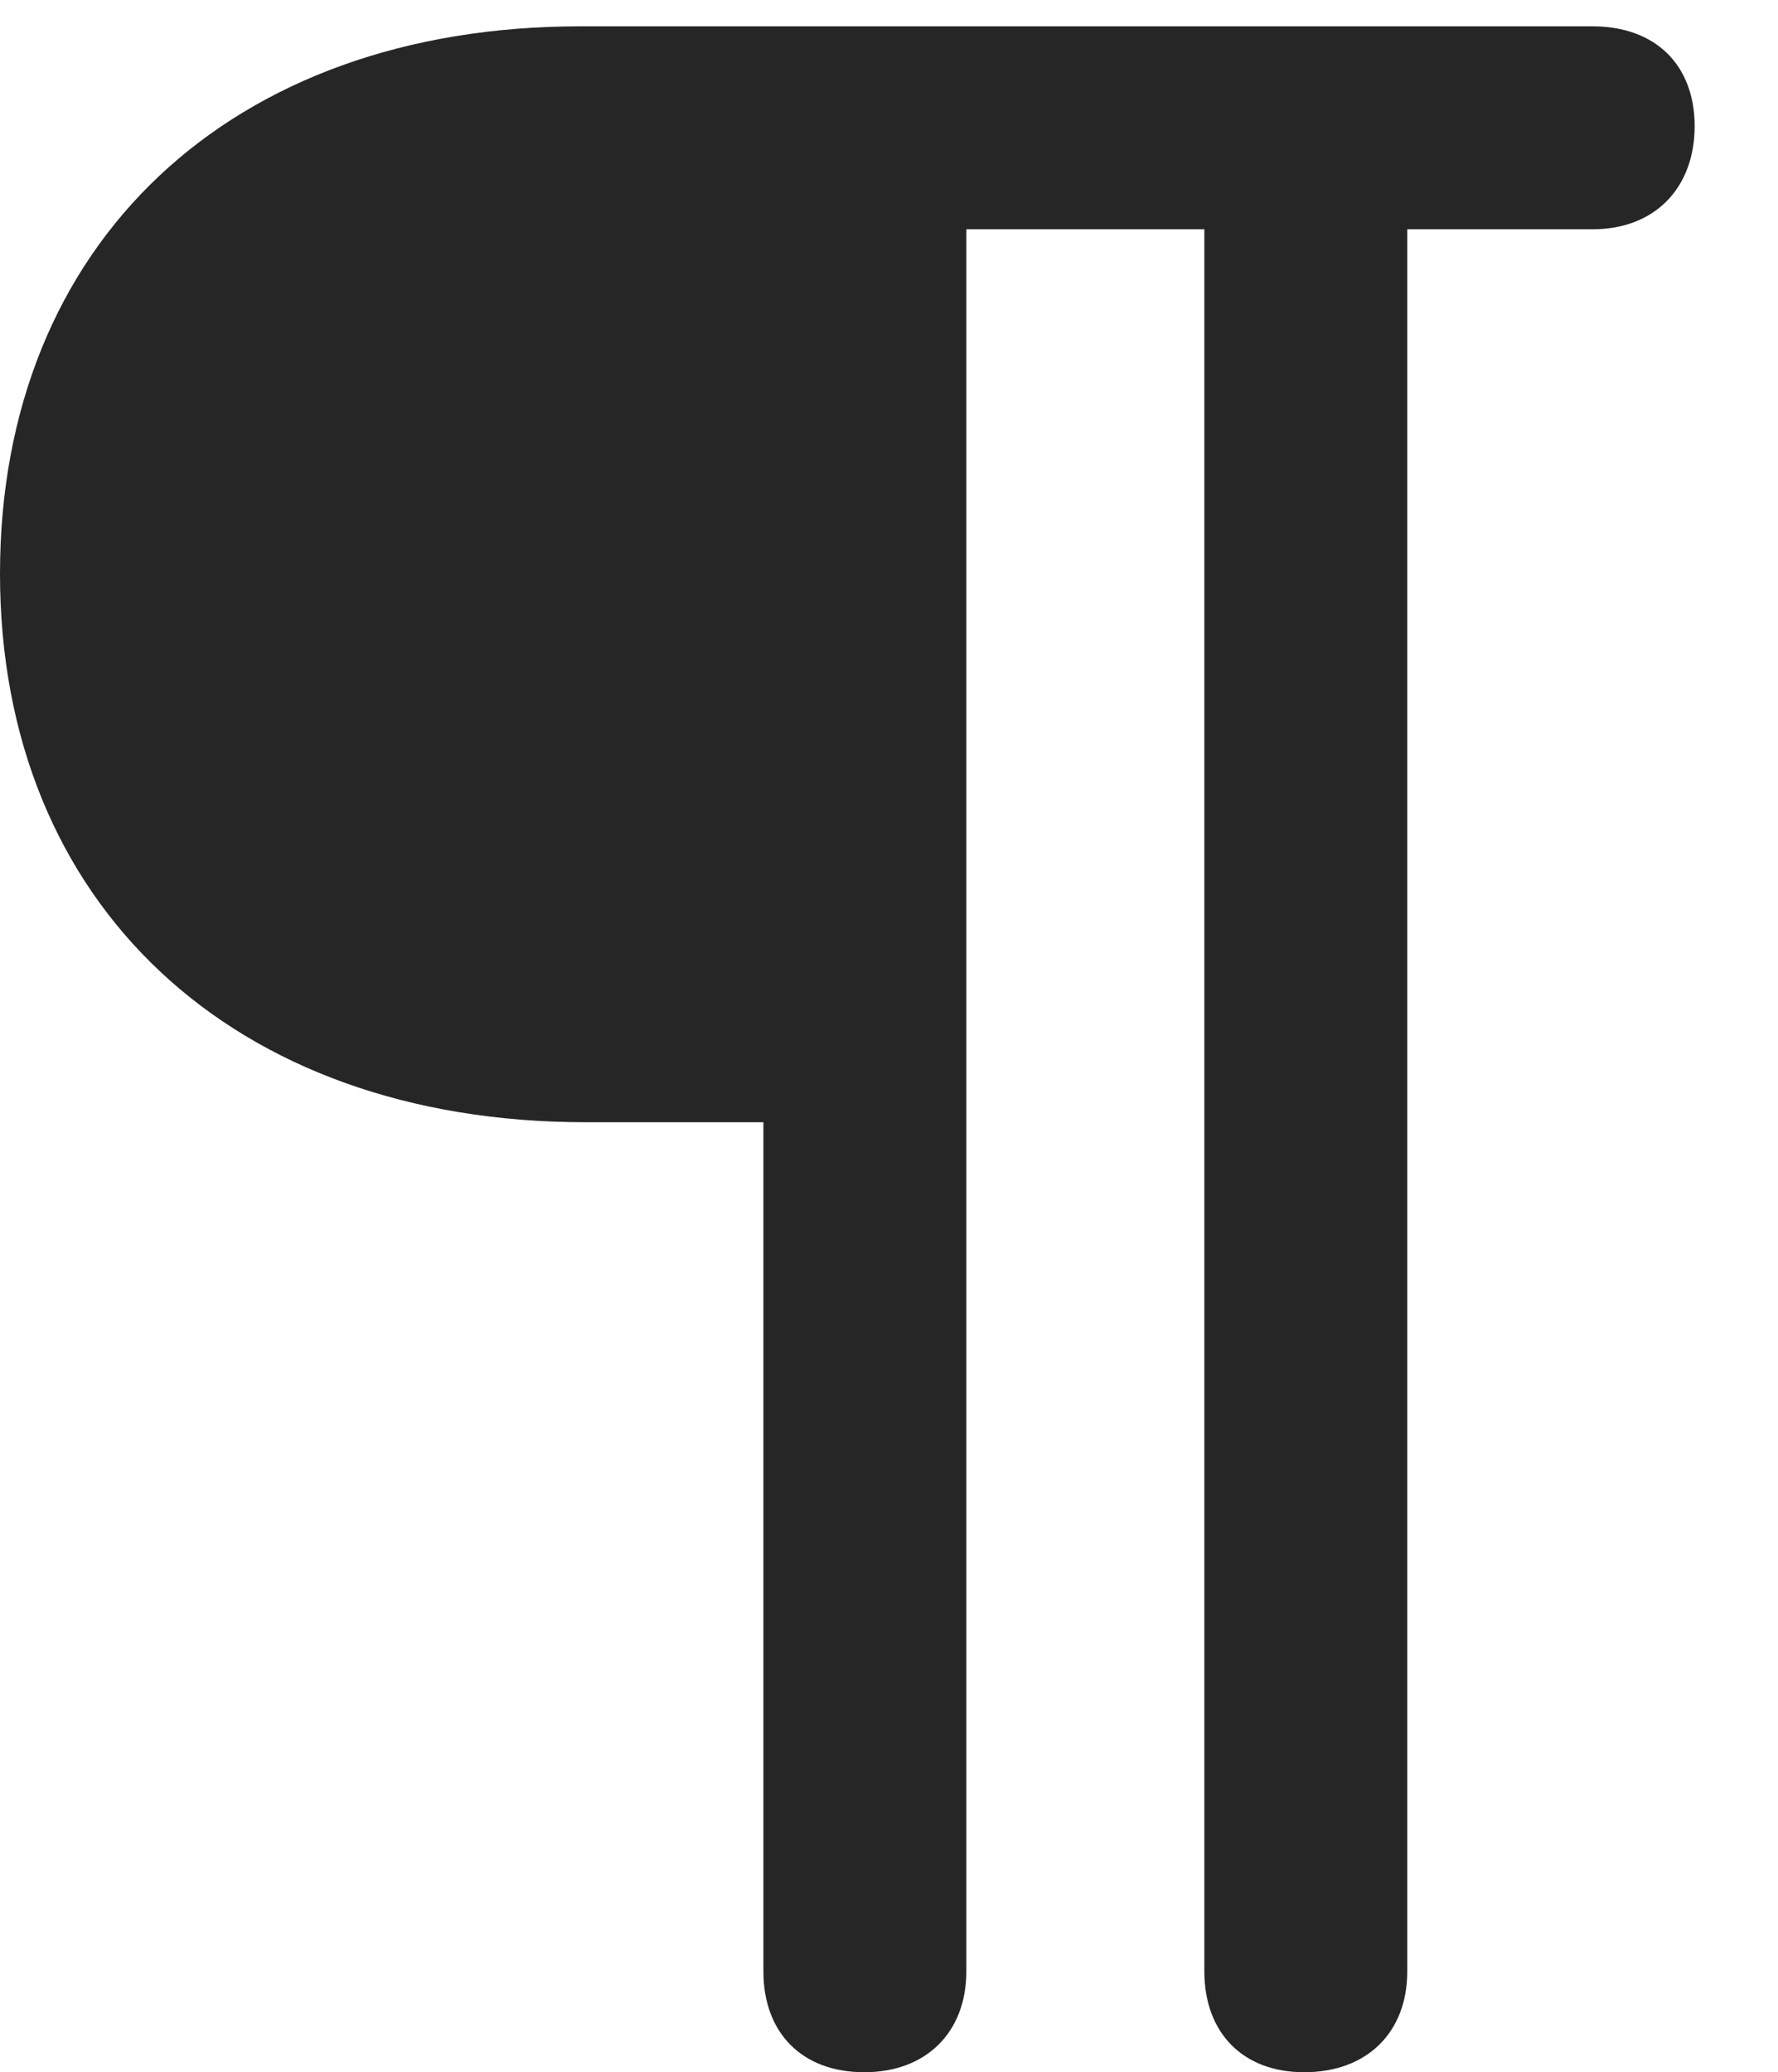 <?xml version="1.0" encoding="UTF-8"?>
<!--Generator: Apple Native CoreSVG 232.5-->
<!DOCTYPE svg
PUBLIC "-//W3C//DTD SVG 1.1//EN"
       "http://www.w3.org/Graphics/SVG/1.1/DTD/svg11.dtd">
<svg version="1.1" xmlns="http://www.w3.org/2000/svg" xmlns:xlink="http://www.w3.org/1999/xlink" width="79.15" height="92.236">
 <g>
  <rect height="92.236" opacity="0" width="79.15" x="0" y="0"/>
  <path d="M0 25.537C0 40.234 10.352 49.951 26.074 49.951L33.984 49.951L33.984 87.744C33.984 90.478 35.693 92.236 38.477 92.236C41.211 92.236 43.018 90.478 43.018 87.744L43.018 10.205L53.613 10.205L53.613 87.744C53.613 90.478 55.322 92.236 58.057 92.236C60.84 92.236 62.647 90.478 62.647 87.744L62.647 10.205L70.898 10.205C73.682 10.205 75.439 8.35 75.439 5.615C75.439 2.881 73.682 1.172 70.898 1.172L25.83 1.172C10.254 1.172 0 10.84 0 25.537Z" fill="#000000" fill-opacity="0.85"/>
 </g>
</svg>
